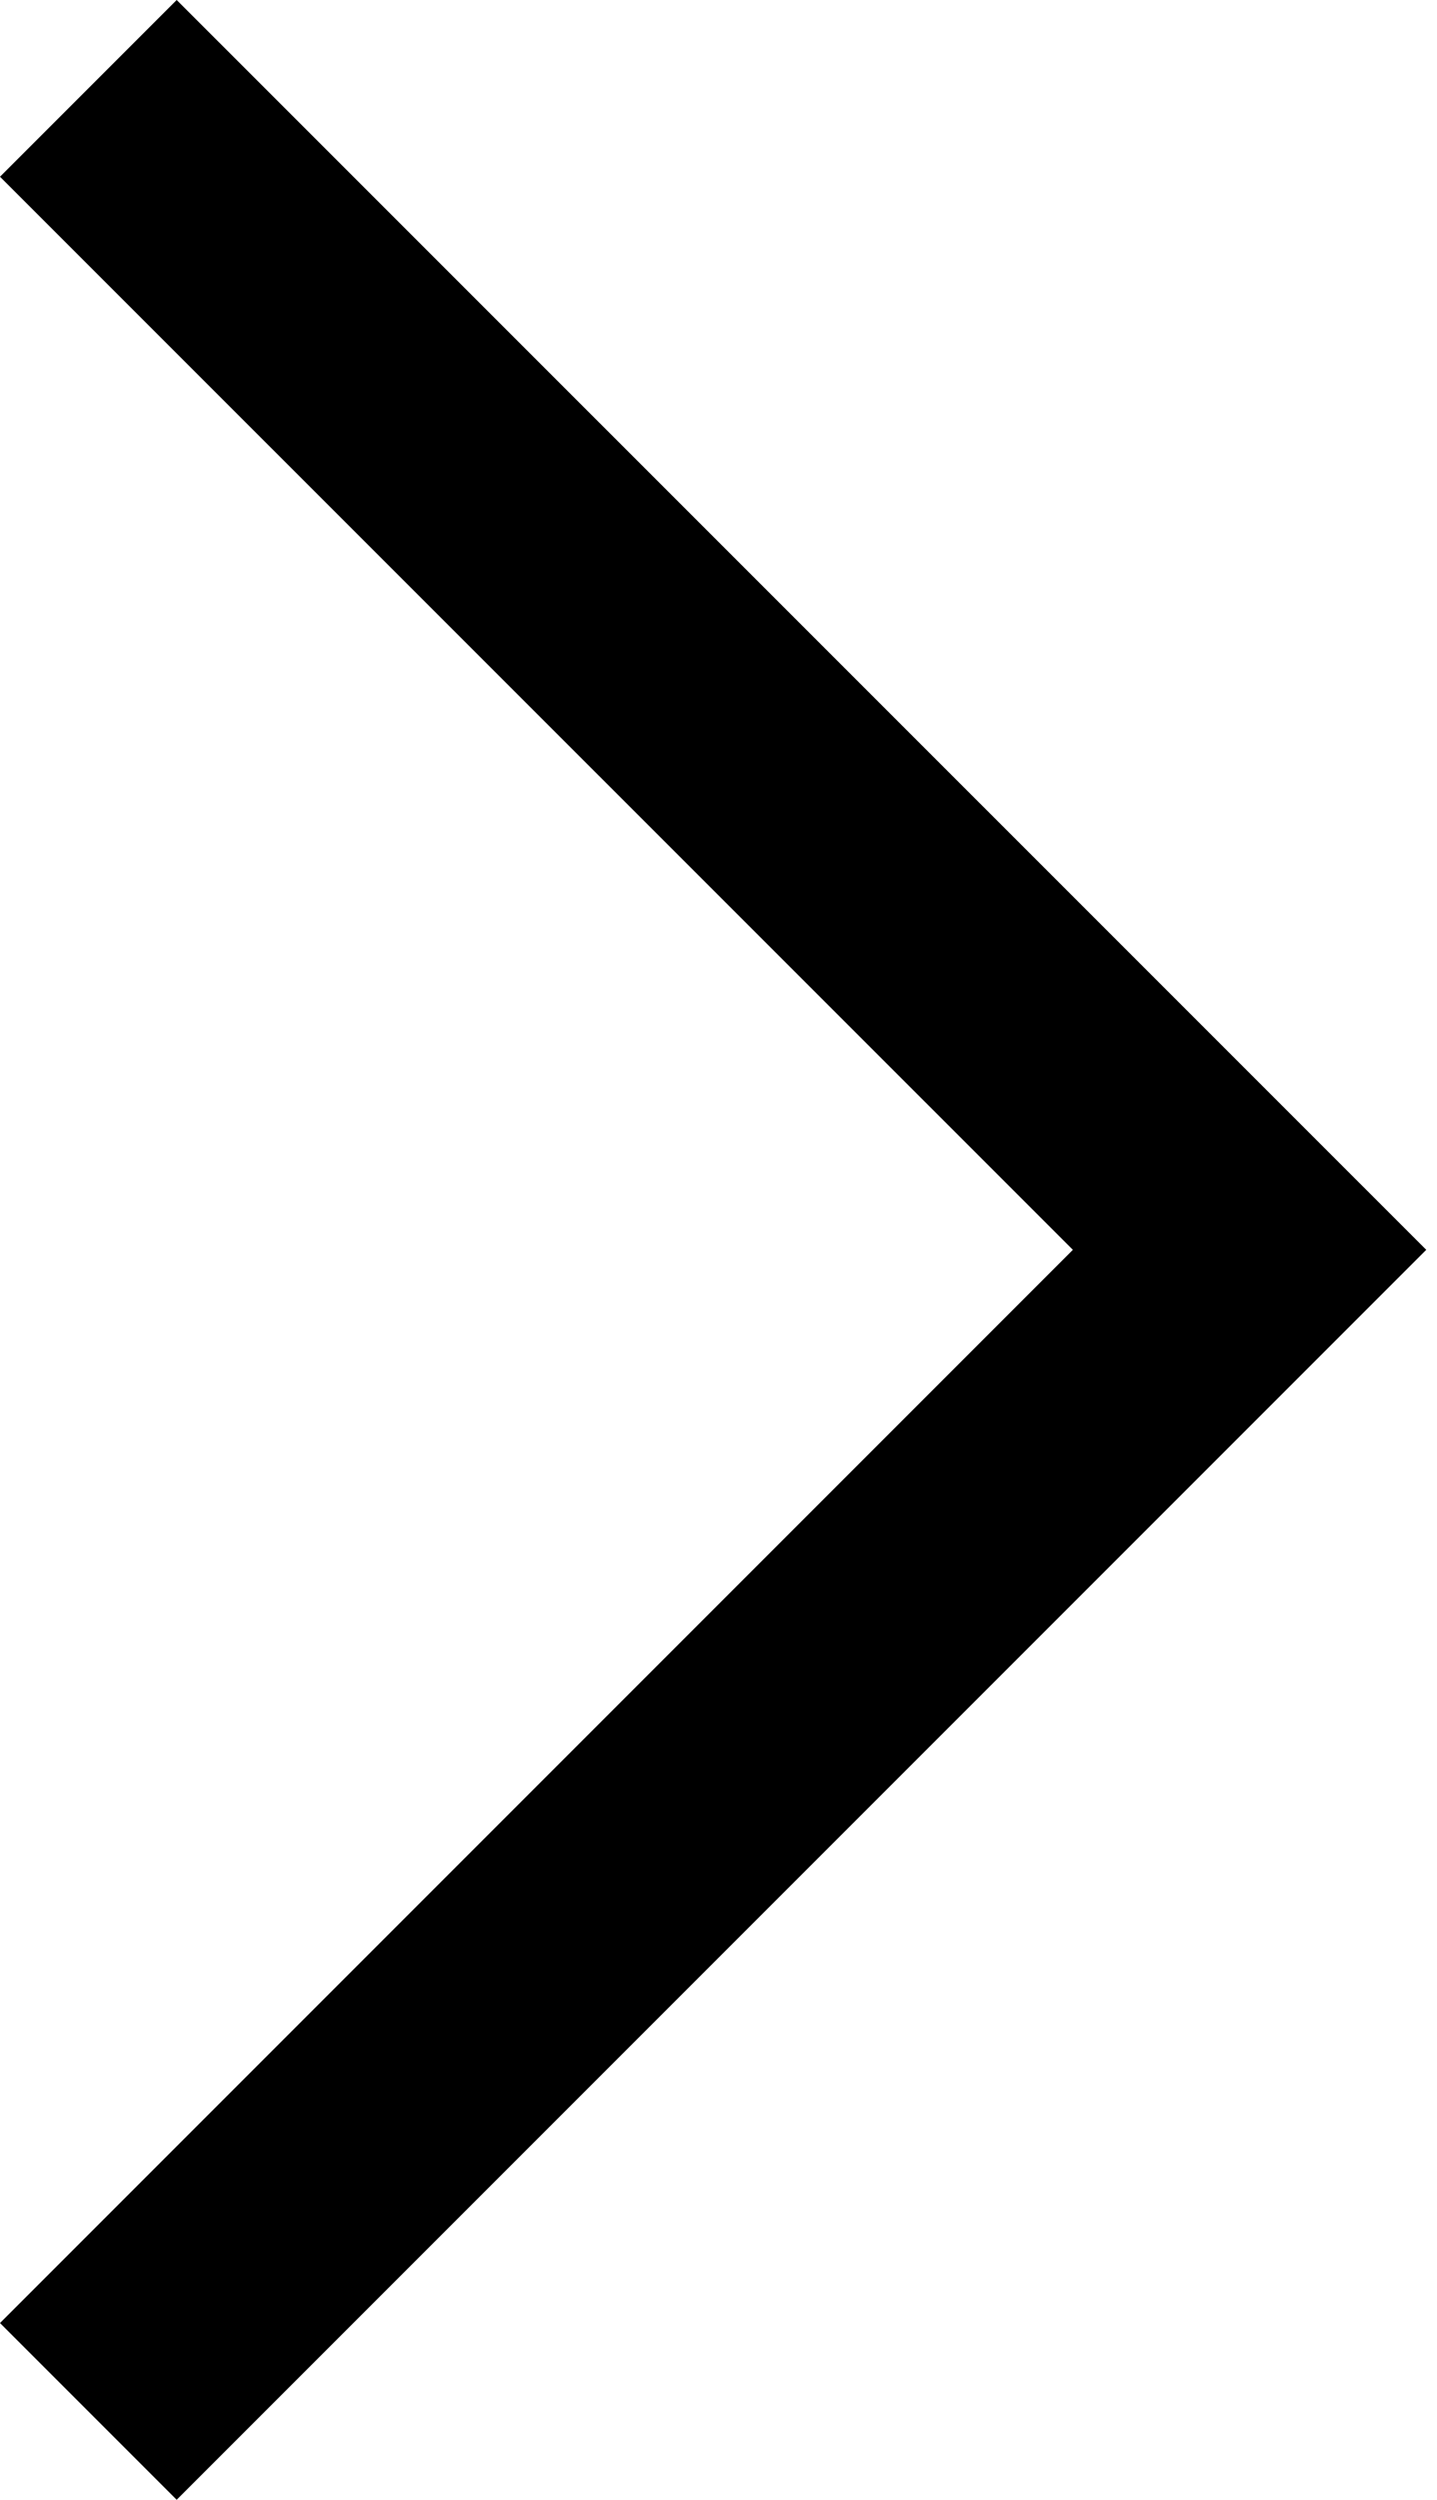 <svg width="115" height="200" viewBox="0 0 115 200" fill="none" xmlns="http://www.w3.org/2000/svg">
<path d="M114.14 99.99L14.14 0L1.50114e-05 14.14L85.86 99.99L0 185.85L14.14 199.99L114.14 99.99Z" fill="black"/>
</svg>